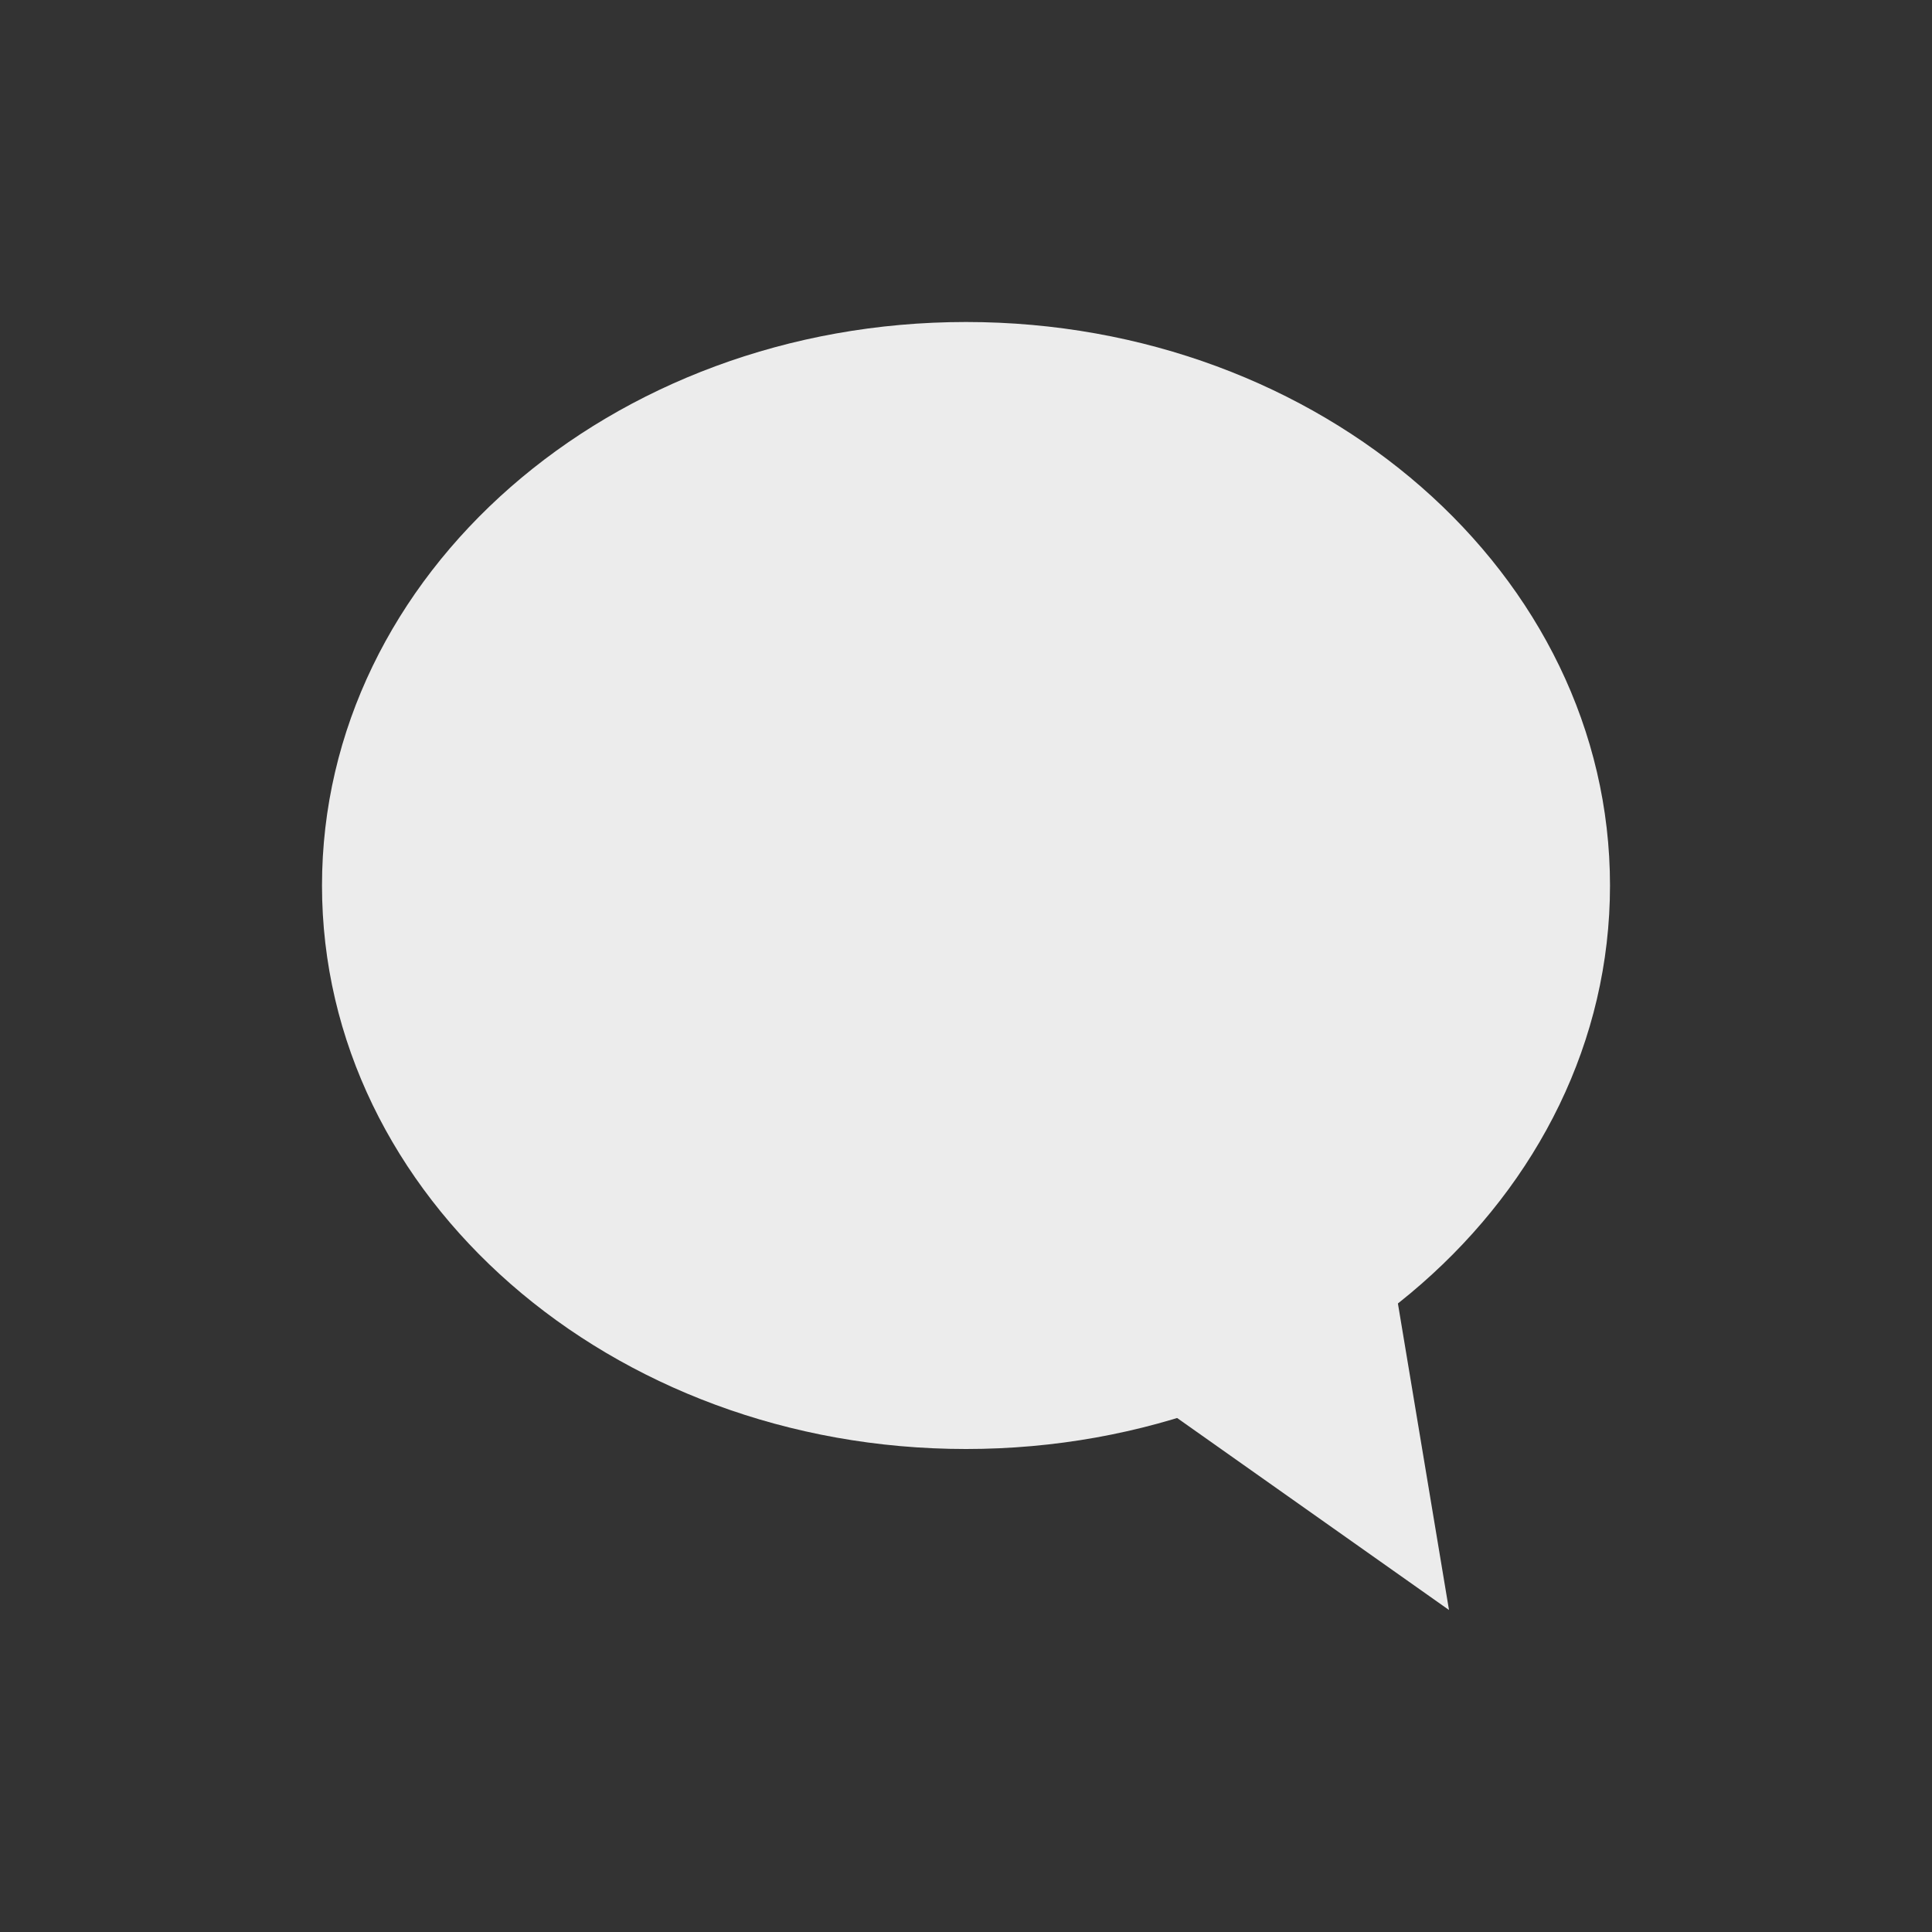 <?xml version="1.0" encoding="UTF-8" standalone="no"?>
<svg
   xmlns:dc="http://purl.org/dc/elements/1.1/"
   xmlns:cc="http://creativecommons.org/ns#"
   xmlns:rdf="http://www.w3.org/1999/02/22-rdf-syntax-ns#"
   xmlns:svg="http://www.w3.org/2000/svg"
   xmlns="http://www.w3.org/2000/svg"
   xmlns:sodipodi="http://sodipodi.sourceforge.net/DTD/sodipodi-0.dtd"
   xmlns:inkscape="http://www.inkscape.org/namespaces/inkscape"
   width="24"
   viewBox="0 0 24 24"
   height="24"
   id="svg2"
   version="1.1"
   inkscape:version="0.48.5 r10040"
   sodipodi:docname="user-invisible.svg">
  <rect x="0" y="0" width="24" height="24" fill="#333333" stroke="none"/>
  <sodipodi:namedview
     pagecolor="#ffffff"
     bordercolor="#666666"
     borderopacity="1"
     objecttolerance="10"
     gridtolerance="10"
     guidetolerance="10"
     inkscape:pageopacity="0"
     inkscape:pageshadow="2"
     inkscape:window-width="1280"
     inkscape:window-height="998"
     id="namedview16"
     showgrid="true"
     inkscape:zoom="34.147786"
     inkscape:cx="12.117138"
     inkscape:cy="12"
     inkscape:window-x="0"
     inkscape:window-y="0"
     inkscape:window-maximized="1"
     inkscape:current-layer="svg2">
    <inkscape:grid
       type="xygrid"
       id="grid3029" />
  </sodipodi:namedview>
  <defs
     id="defs4">
    <clipPath
       id="clipPath6">
      <rect
         width="16"
         x="0"
         y="0"
         height="16"
         id="rect8" />
    </clipPath>
  </defs>
  <path
     style="fill:#ececec;fill-opacity:1;stroke:none"
     d="m 12,4 c -4.418,0 -8,3.134 -8,7 0,3.866 3.582,7 8,7 4.418,0 8,-3.134 8,-7 0,-3.866 -3.582,-7 -8,-7 z"
     id="path2999-7"
     inkscape:connector-curvature="0"
     sodipodi:nodetypes="sssss" />
  <path
     style="fill:#ececec;fill-opacity:1;stroke:none"
     d="M 12.336,16 18,20 17,14 z"
     id="path3001-7"
     inkscape:connector-curvature="0"
     sodipodi:nodetypes="cccc" />
</svg>
